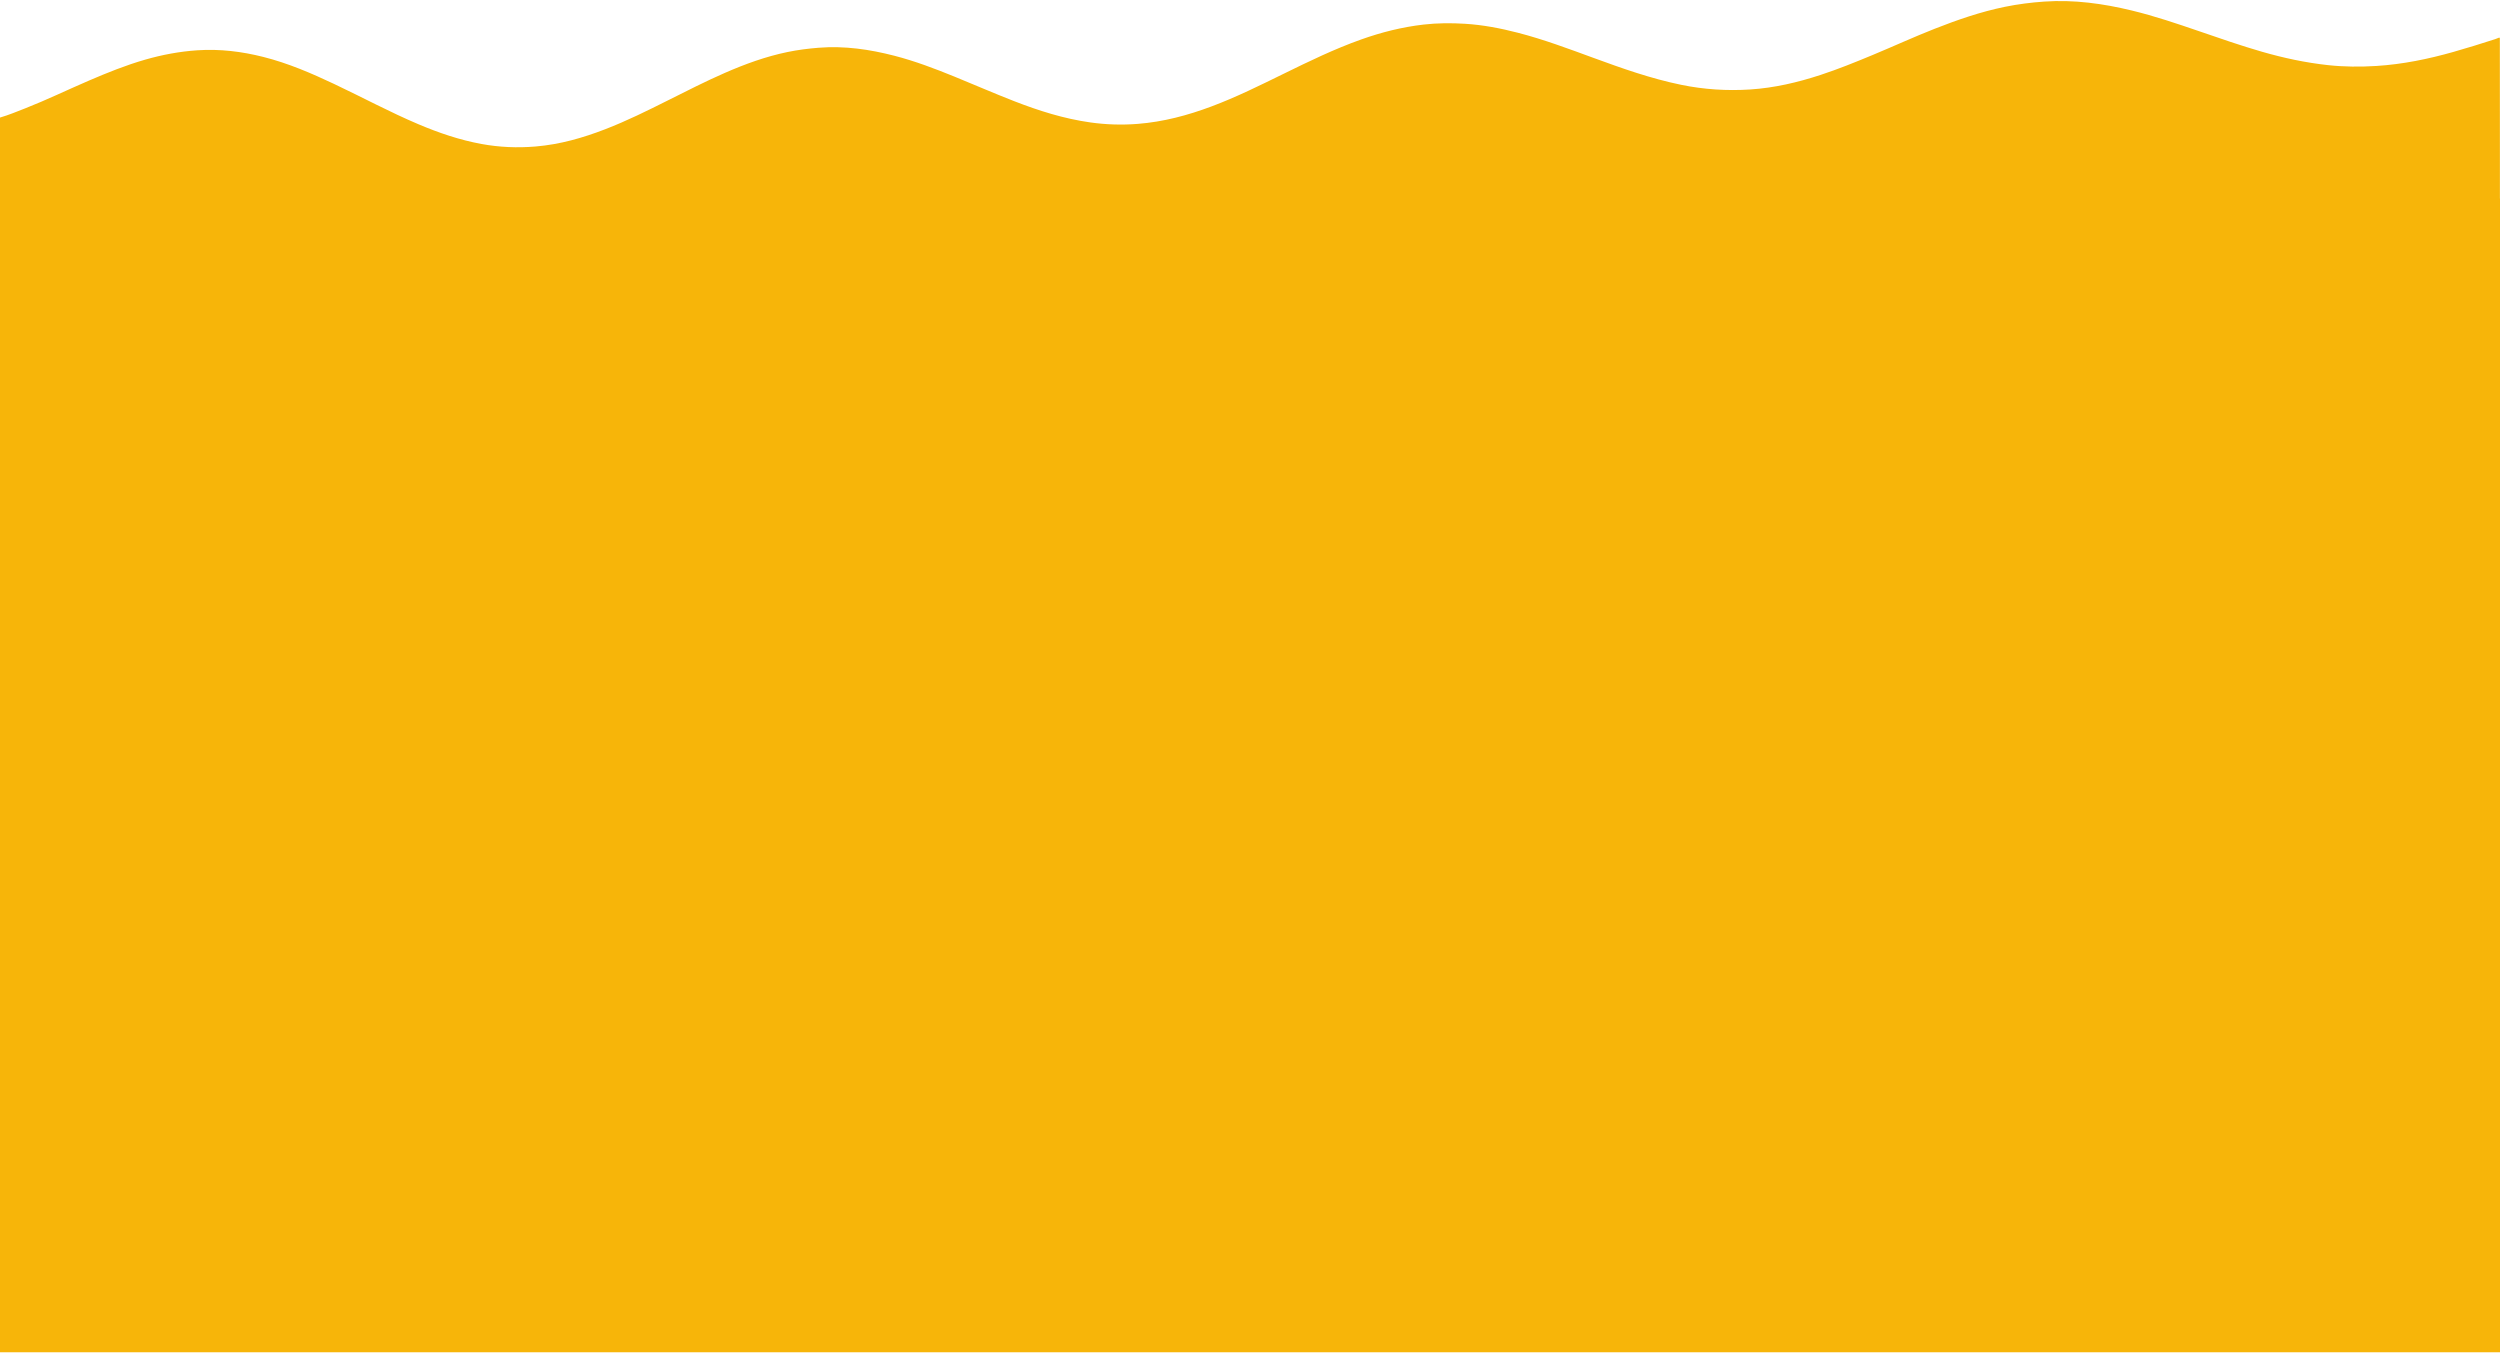 <svg width="1920" height="1039" viewBox="0 0 1920 1039" fill="none" xmlns="http://www.w3.org/2000/svg">
<path d="M1570.04 1.214C1592.93 -0.356 1615.13 2.737 1637.04 8.031C1654.8 12.323 1671.96 18.151 1689.09 24.027C1705.03 29.494 1720.93 35.046 1737.21 39.74C1753.75 44.51 1770.59 48.133 1787.88 50.017C1800.22 51.361 1812.67 51.44 1825.04 50.663C1845.26 49.393 1864.89 45.355 1884.15 39.896C1894.97 36.83 1905.68 33.483 1916.35 30.042C1917.43 29.695 1918.45 29.227 1919.5 28.815C1919.63 29.008 1919.75 29.2 1919.88 29.393C1919.97 59.781 1919.94 90.168 1919.93 120.556V152.481H1920V1038.56H0V90.293C6.678 88.338 13.026 85.7 19.435 83.183C36.119 76.629 52.099 68.852 68.504 61.813C82.507 55.806 96.652 50.077 111.502 45.81C124.52 42.069 137.789 39.548 151.541 38.626C168.891 37.462 185.699 39.551 202.242 43.729C221.389 48.565 239.136 56.245 256.596 64.48C278.295 74.715 299.283 86.082 321.504 95.48C336.952 102.014 352.873 107.464 369.748 110.572C383.478 113.101 397.297 113.691 411.282 112.519C430.1 110.942 447.709 105.861 464.857 99.235C481.491 92.807 497.259 84.968 512.998 77.079C527.406 69.856 541.748 62.524 556.608 56.026C572.062 49.269 587.965 43.438 604.859 39.942C612.688 38.322 620.624 37.314 628.663 36.673C648.607 35.083 667.862 37.907 686.869 42.813C702.858 46.941 718.074 52.754 733.134 58.886C748.425 65.112 763.508 71.721 778.927 77.712C797.776 85.038 817.084 91.192 837.551 94.051C849.56 95.728 861.644 96.107 873.836 95.139C893.553 93.575 912.11 88.588 930.182 81.838C949.501 74.621 967.698 65.543 985.978 56.591C1005.37 47.092 1024.79 37.628 1045.45 30.287C1060.89 24.797 1076.81 20.76 1093.38 18.865C1103.94 17.657 1114.59 17.607 1125.17 18.265C1138.96 19.12 1152.44 21.719 1165.71 25.148C1185.61 30.294 1204.63 37.431 1223.72 44.427C1245.76 52.507 1267.88 60.368 1291.26 65.162C1308.71 68.739 1326.4 69.869 1344.19 68.719C1362.78 67.516 1380.66 63.282 1398.09 57.58C1411.75 53.109 1424.94 47.736 1438.11 42.269C1454.04 35.652 1469.65 28.462 1485.74 22.134C1503.24 15.251 1521.04 9.065 1539.79 5.235C1549.75 3.203 1559.81 1.915 1570.04 1.214Z" fill="#F7B509"/>
</svg>
